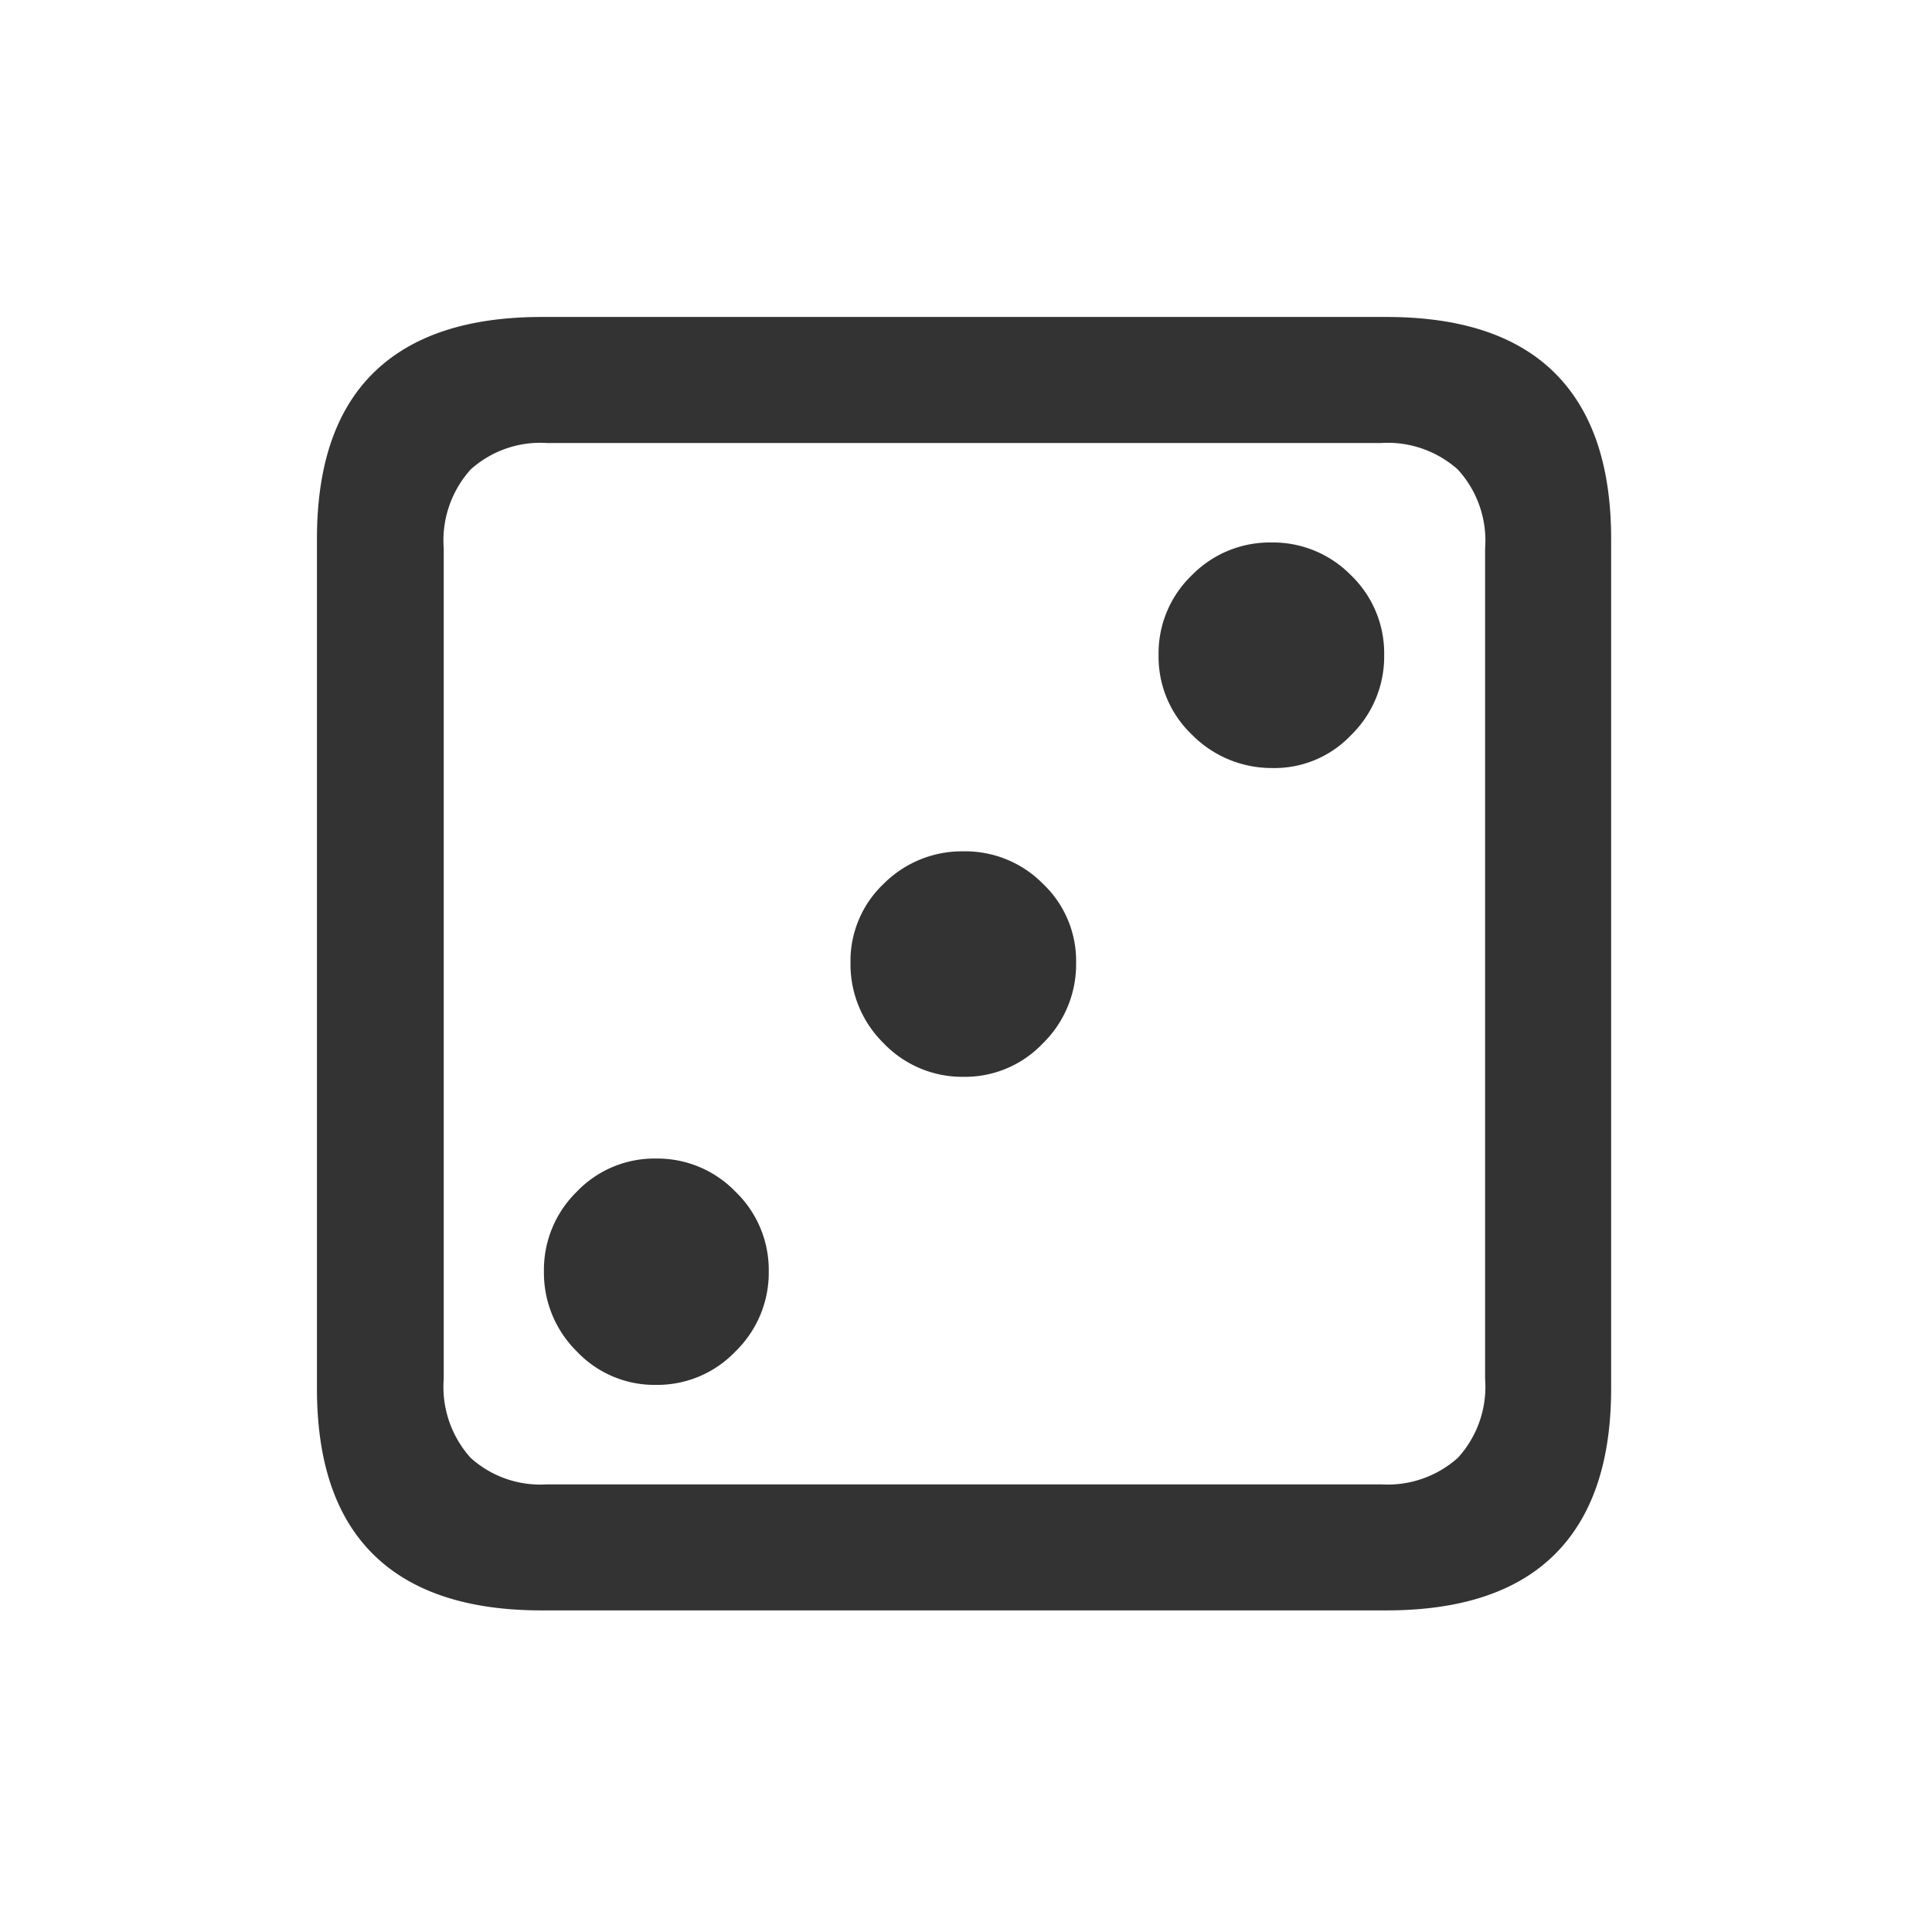 <svg xmlns="http://www.w3.org/2000/svg" width="128" height="128" viewBox="0 0 128 128">
  <g id="icon-die-3" transform="translate(-317 -173)">
    <rect id="矩形_320" data-name="矩形 320" width="128" height="128" transform="translate(317 173)" fill="rgba(246,246,246,0)"/>
    <path id="路径_101" data-name="路径 101" d="M26.66,9.57H82.617q7.422,0,11.157-3.711T97.51-5.127v-56.3q0-7.275-3.735-10.986T82.617-76.123H26.66q-7.373,0-11.133,3.687t-3.76,11.011v56.3q0,7.324,3.76,11.011T26.66,9.57ZM27,1.221A6.891,6.891,0,0,1,21.948-.537a7.03,7.03,0,0,1-1.782-5.225V-60.791a7.03,7.03,0,0,1,1.782-5.225A6.891,6.891,0,0,1,27-67.773H82.275a6.978,6.978,0,0,1,5.078,1.758,6.973,6.973,0,0,1,1.807,5.225V-5.762A6.973,6.973,0,0,1,87.354-.537a6.978,6.978,0,0,1-5.078,1.758ZM75-46.24a6.986,6.986,0,0,0,5.273-2.173,7.273,7.273,0,0,0,2.2-5.3,7.168,7.168,0,0,0-2.2-5.3A7.233,7.233,0,0,0,75-61.182a7.233,7.233,0,0,0-5.273,2.173,7.168,7.168,0,0,0-2.2,5.3,7.112,7.112,0,0,0,2.2,5.249A7.41,7.41,0,0,0,75-46.24ZM54.639-25.781A7.1,7.1,0,0,0,59.863-28a7.33,7.33,0,0,0,2.2-5.347,7.033,7.033,0,0,0-2.2-5.225,7.217,7.217,0,0,0-5.225-2.148,7.333,7.333,0,0,0-5.322,2.148,7.033,7.033,0,0,0-2.2,5.225A7.33,7.33,0,0,0,49.316-28,7.209,7.209,0,0,0,54.639-25.781ZM34.229-5.371A7.153,7.153,0,0,0,39.5-7.593a7.273,7.273,0,0,0,2.2-5.3,7.192,7.192,0,0,0-2.2-5.273,7.192,7.192,0,0,0-5.273-2.2,7.112,7.112,0,0,0-5.249,2.2,7.233,7.233,0,0,0-2.173,5.273,7.314,7.314,0,0,0,2.173,5.3A7.074,7.074,0,0,0,34.229-5.371Z" transform="translate(326.232 270.123)" fill="#333"/>
  </g>
</svg>
